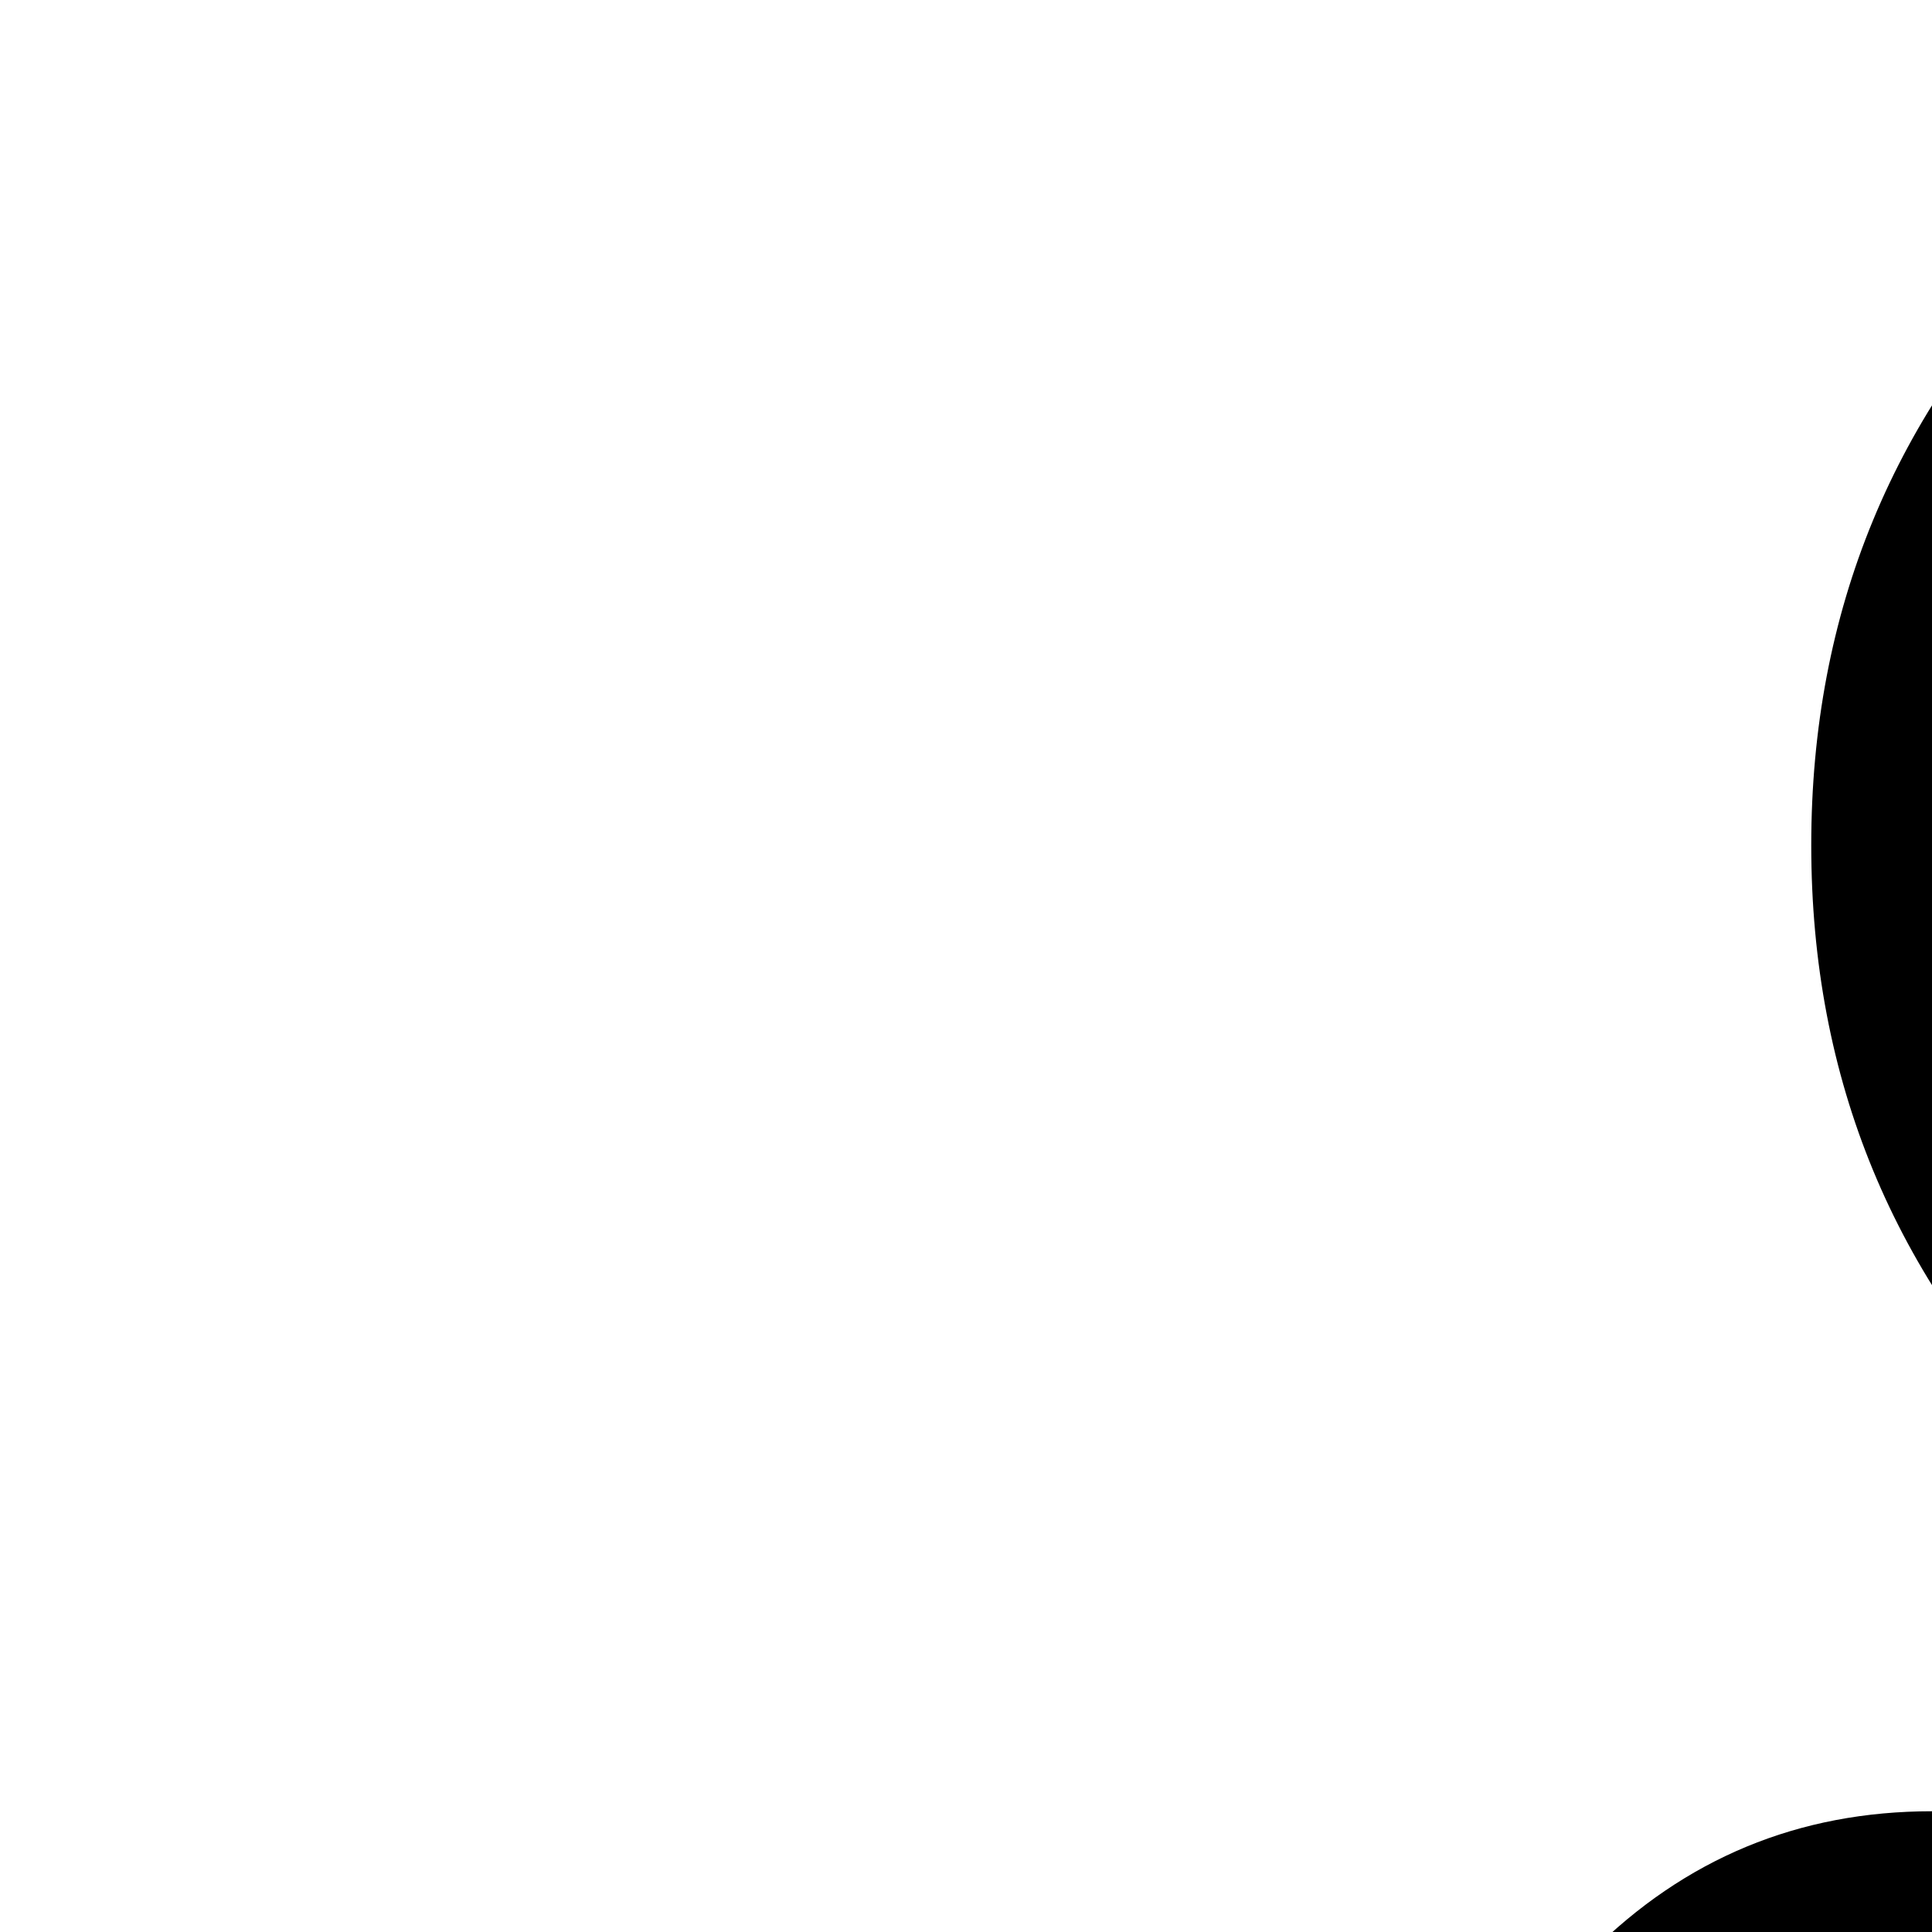 <svg xmlns="http://www.w3.org/2000/svg" version="1.1" viewBox="0 0 512 512" fill="currentColor"><path fill="currentColor" d="M1408 1504q0 63-61.5 113.5t-164 81t-225 46T704 1760t-253.5-15.5t-225-46t-164-81T0 1504q0-49 33-88.5t91-66.5t118-44.5t131-29.5q26-5 48 10.5t26 41.5q5 26-10.5 48t-41.5 26q-58 10-106 23.5t-76.5 25.5t-48.5 23.5t-27.5 19.5t-8.5 12q3 11 27 26.5t73 33t114 32.5t160.5 25t201.5 10t201.5-10t160.5-25t114-33t73-33.5t27-27.5q-1-4-8.5-11t-27.5-19t-48.5-23.5t-76.5-25t-106-23.5q-26-4-41.5-26t-10.5-48q4-26 26-41.5t48-10.5q71 12 131 29.5t118 44.5t91 66.5t33 88.5m-384-896v384q0 26-19 45t-45 19h-64v384q0 26-19 45t-45 19H576q-26 0-45-19t-19-45v-384h-64q-26 0-45-19t-19-45V608q0-53 37.5-90.5T512 480h384q53 0 90.5 37.5T1024 608m-96-384q0 93-65.5 158.5T704 448t-158.5-65.5T480 224t65.5-158.5T704 0t158.5 65.5T928 224"/></svg>